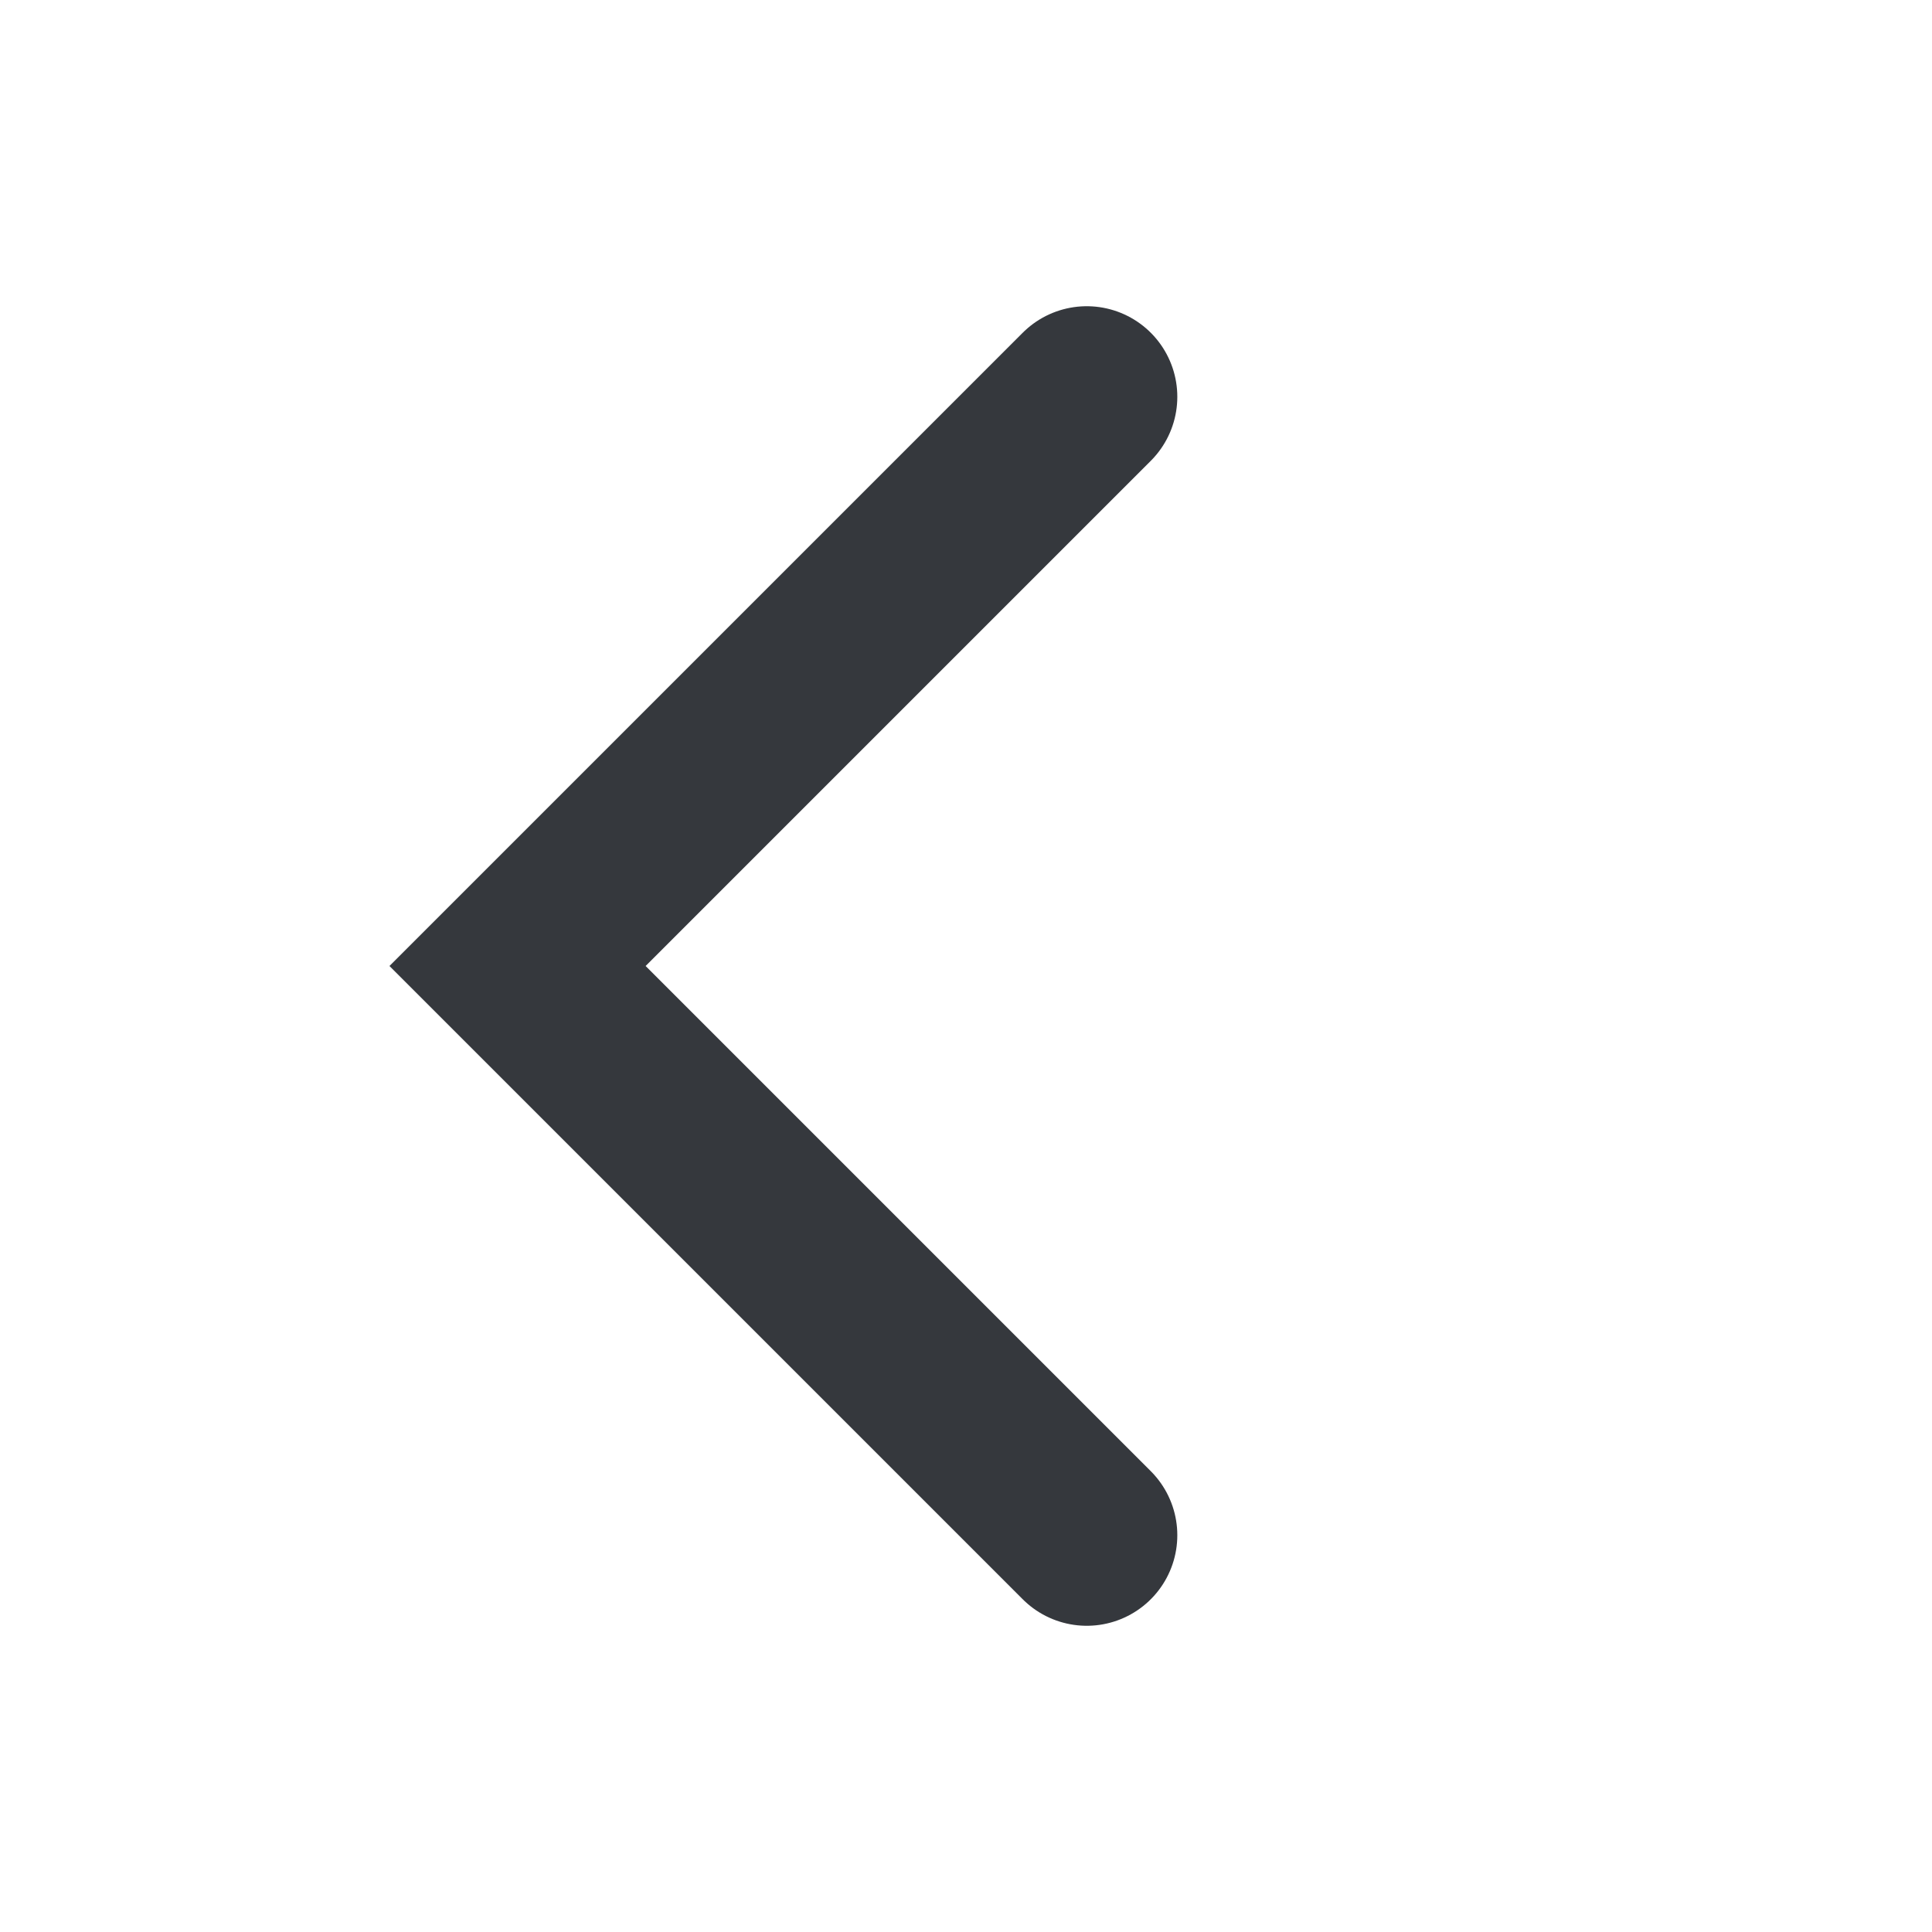 <svg width="16" height="16" viewBox="0 0 16 16" fill="none" xmlns="http://www.w3.org/2000/svg">
<path d="M9 12.714L4.286 8L9 3.286" stroke="#35383D" stroke-width="1.5" stroke-linecap="round"/>
</svg>
